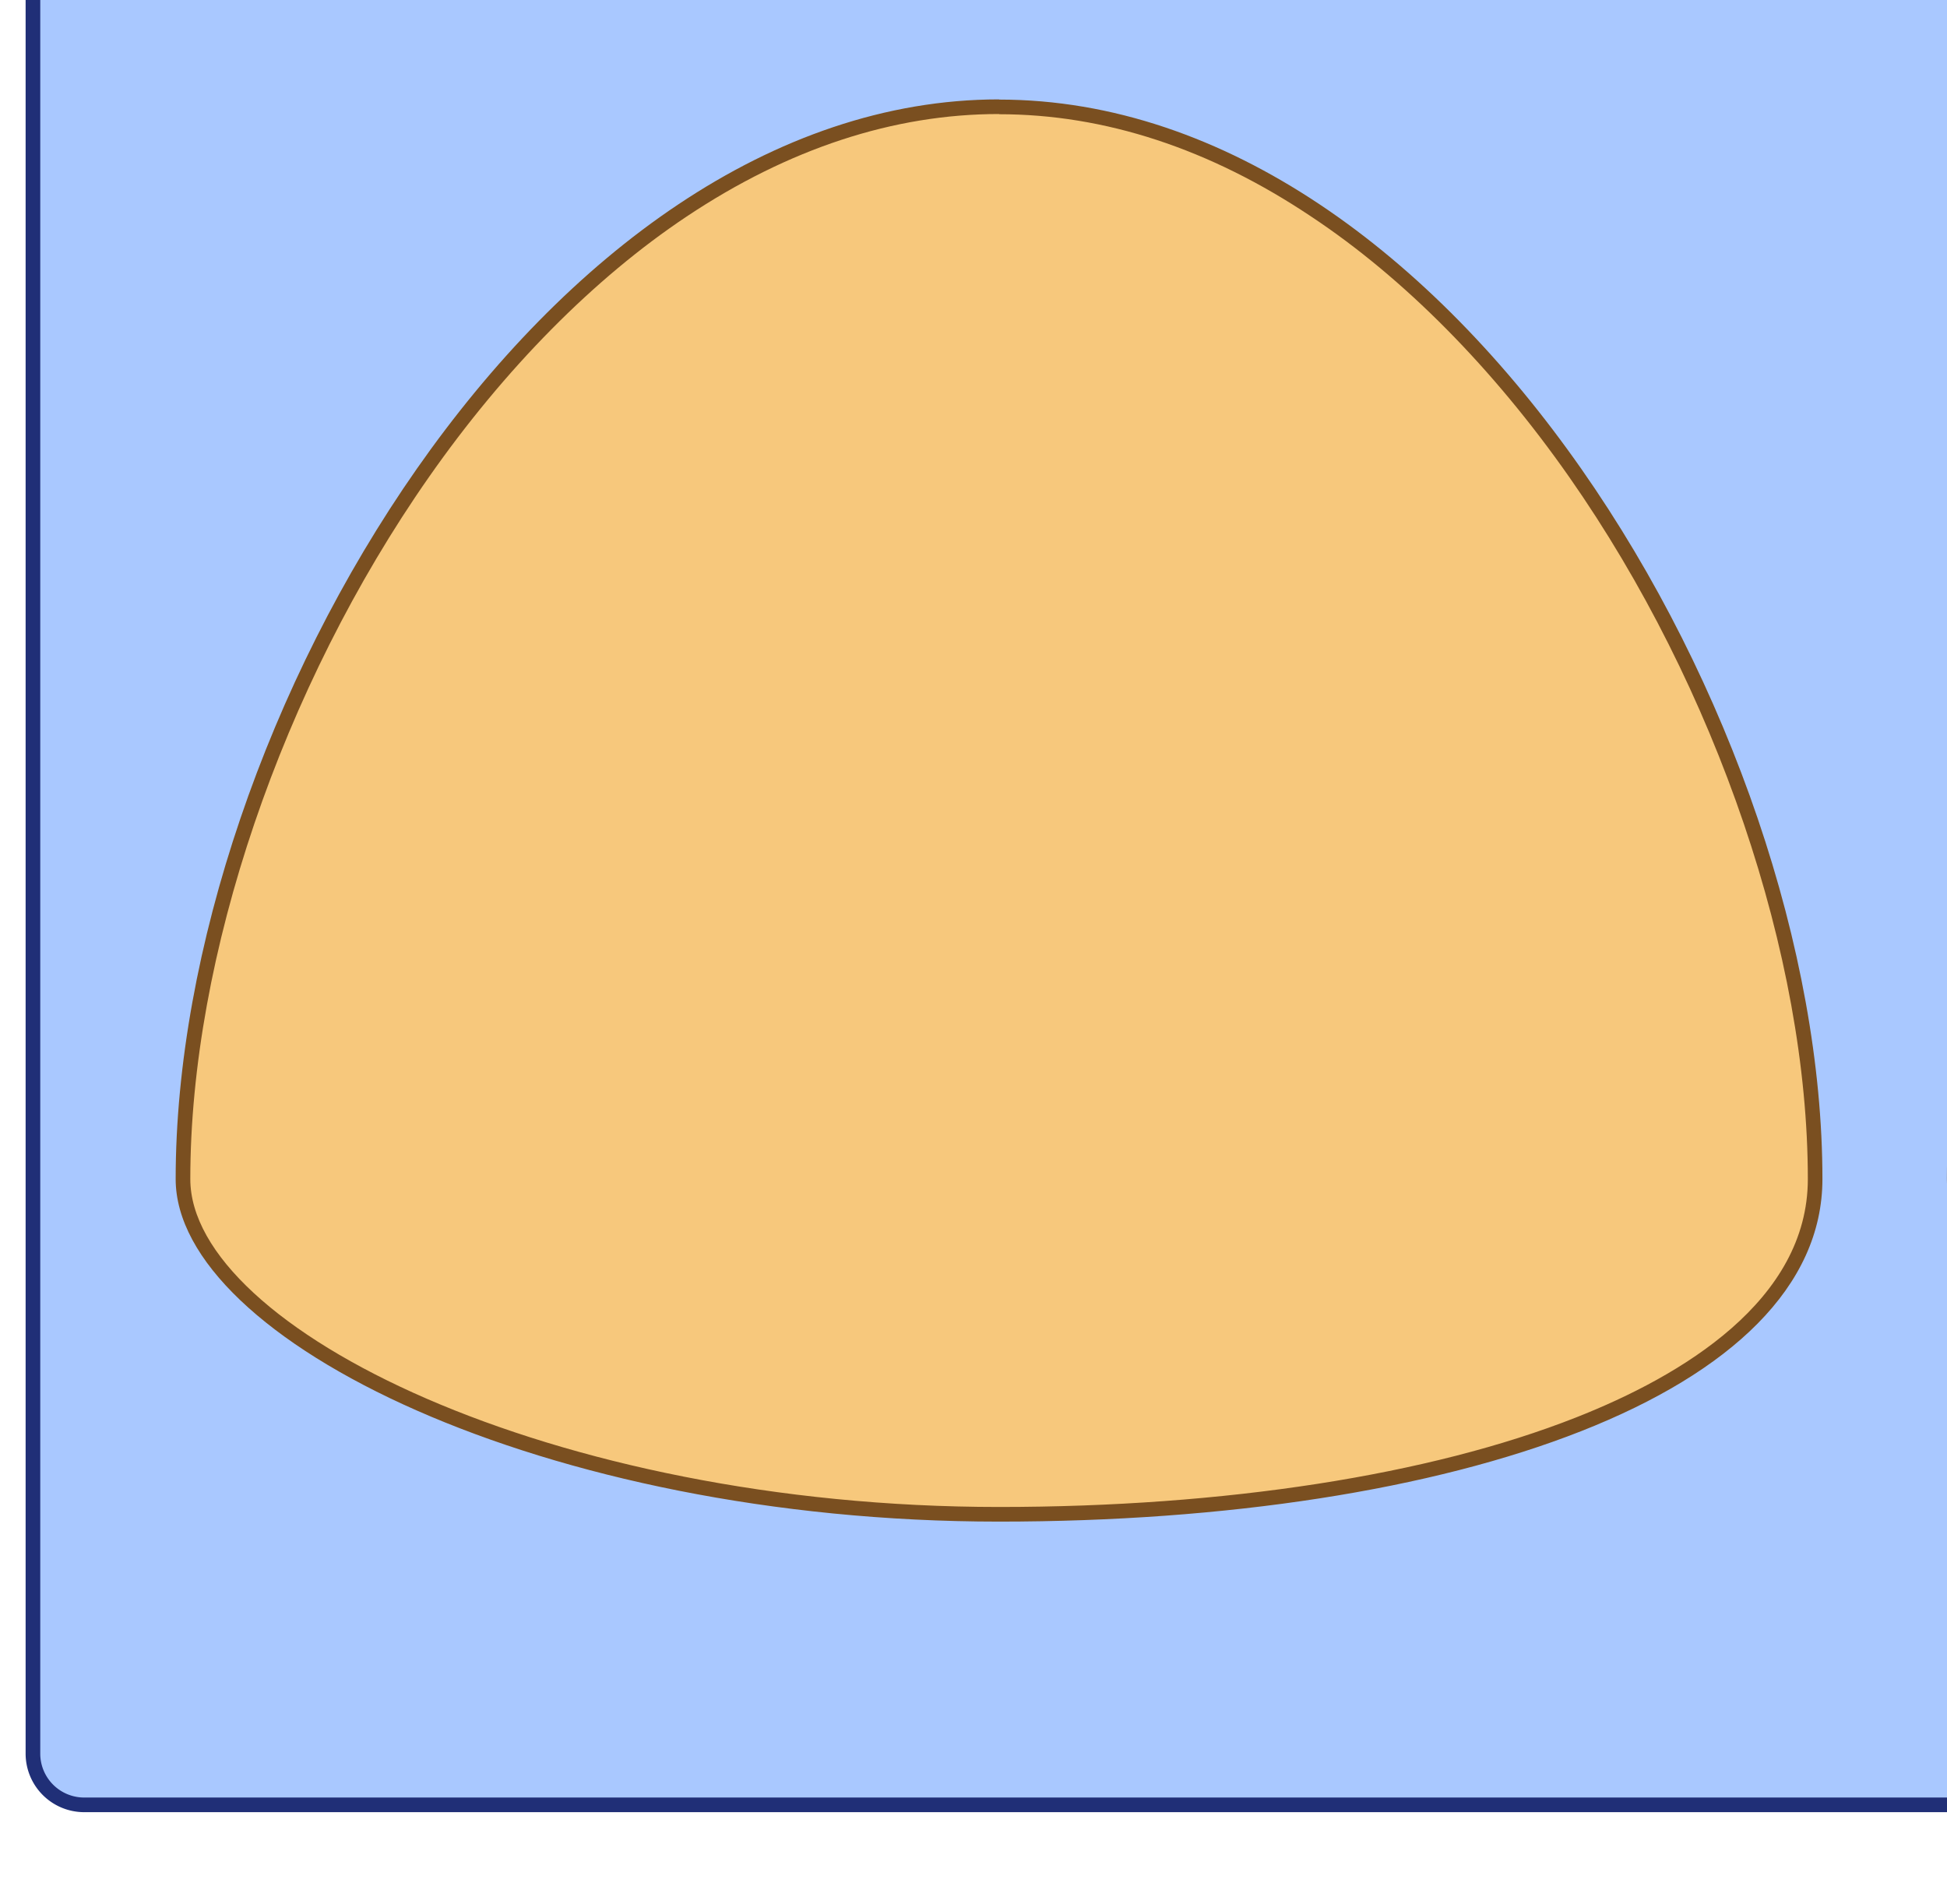<svg xmlns="http://www.w3.org/2000/svg" xmlns:xlink="http://www.w3.org/1999/xlink" viewBox="0 0 399.01 390.18"><defs><style>.cls-1{fill:none;}.cls-2{clip-path:url(#clip-path);}.cls-3{fill:#a9c8ff;}.cls-4{fill:#202f77;}.cls-5{clip-path:url(#clip-path-2);}.cls-6{fill:#f7c87c;}.cls-7{fill:#7a4f20;}.cls-8{clip-path:url(#clip-path-3);}.cls-9{clip-path:url(#clip-path-4);}</style><clipPath id="clip-path"><rect class="cls-1" y="-359.44" width="399.01" height="339"/></clipPath><clipPath id="clip-path-2"><rect class="cls-1" width="399.01" height="390.18"/></clipPath><clipPath id="clip-path-3"><rect class="cls-1" x="563.33" width="364.92" height="390.18"/></clipPath><clipPath id="clip-path-4"><rect class="cls-1" x="563.33" y="-359.44" width="359.68" height="339"/></clipPath></defs><title>Esquina inferior izquierda</title><g id="Layer_1" data-name="Layer 1"><g class="cls-2"><rect class="cls-3" x="6.75" y="-420.62" width="880" height="561.45" rx="10.5" ry="10.5"/><path class="cls-4" d="M876.25-419.12a9,9,0,0,1,9,9V130.33a9,9,0,0,1-9,9h-859a9,9,0,0,1-9-9V-410.12a9,9,0,0,1,9-9h859m0-3h-859a12,12,0,0,0-12,12V130.33a12,12,0,0,0,12,12h859a12,12,0,0,0,12-12V-410.12a12,12,0,0,0-12-12Z"/></g><g class="cls-5"><rect class="cls-3" x="6.75" y="-191.54" width="880" height="561.45" rx="10.5" ry="10.5"/><path class="cls-4" d="M876.25-190a9,9,0,0,1,9,9V359.41a9,9,0,0,1-9,9h-859a9,9,0,0,1-9-9V-181a9,9,0,0,1,9-9h859m0-3h-859a12,12,0,0,0-12,12V359.41a12,12,0,0,0,12,12h859a12,12,0,0,0,12-12V-181a12,12,0,0,0-12-12Z"/><path class="cls-6" d="M204.75,310.36c-43.38,0-85.54-8-118.71-22.64-30.39-13.38-48.53-30.6-48.53-46.07,0-45.91,18.83-101.36,49.15-144.71,15.71-22.46,34.12-41.07,53.24-53.82C161,29,182.83,21.91,204.75,21.91S248.49,29,269.6,43.12c19.12,12.75,37.53,31.36,53.24,53.82C353.16,140.29,372,195.74,372,241.65c0,25.76-26.36,41.55-48.47,50.27C293.34,303.81,251.16,310.36,204.75,310.36Z"/><path class="cls-7" d="M204.75,23.41c21.62,0,43.16,7.05,64,21C287.73,57,306,75.49,321.61,97.8c30.15,43.11,48.88,98.23,48.88,143.85,0,24.91-25.84,40.33-47.52,48.87-30,11.83-72,18.34-118.22,18.34C112.94,308.86,39,272.09,39,241.65,39,196,57.74,140.91,87.89,97.8c15.6-22.31,33.88-40.79,52.84-53.43,20.86-13.91,42.4-21,64-21m0-3C111.56,20.41,36,148.45,36,241.65c0,32.9,75.55,70.21,168.74,70.21s168.74-26.05,168.74-70.21c0-93.2-75.55-221.24-168.74-221.24Z"/><path class="cls-7" d="M567.75,23.41c21.62,0,43.16,7.05,64,21C650.73,57,669,75.49,684.61,97.8c30.15,43.11,48.88,98.23,48.88,143.85,0,24.91-25.84,40.33-47.52,48.87-30,11.83-72,18.34-118.22,18.34-91.81,0-165.74-36.77-165.74-67.21C402,196,420.74,140.91,450.89,97.8c15.6-22.31,33.88-40.79,52.84-53.43,20.86-13.91,42.4-21,64-21m0-3c-93.19,0-168.74,128-168.74,221.24,0,32.9,75.55,70.21,168.74,70.21s168.74-26.05,168.74-70.21c0-93.2-75.55-221.24-168.74-221.24Z"/></g><g class="cls-8"><rect class="cls-3" x="184.75" y="-199.54" width="880" height="561.45" rx="10.5" ry="10.5"/><path class="cls-4" d="M1054.25-198a9,9,0,0,1,9,9V351.41a9,9,0,0,1-9,9h-859a9,9,0,0,1-9-9V-189a9,9,0,0,1,9-9h859m0-3h-859a12,12,0,0,0-12,12V351.41a12,12,0,0,0,12,12h859a12,12,0,0,0,12-12V-189a12,12,0,0,0-12-12Z"/><path class="cls-6" d="M382.75,302.36c-43.38,0-85.54-8-118.71-22.64-30.39-13.37-48.53-30.6-48.53-46.07,0-45.91,18.83-101.36,49.15-144.71,15.71-22.46,34.12-41.07,53.24-53.82C339,21,360.83,13.91,382.75,13.91S426.49,21,447.6,35.12c19.12,12.75,37.53,31.36,53.24,53.82C531.16,132.29,550,187.74,550,233.65c0,25.76-26.36,41.55-48.47,50.27C471.34,295.81,429.16,302.36,382.75,302.36Z"/><path class="cls-7" d="M382.75,15.41c21.62,0,43.16,7.05,64,21C465.73,49,484,67.49,499.61,89.8c30.15,43.11,48.88,98.23,48.88,143.85,0,24.91-25.84,40.33-47.52,48.87-30,11.83-72,18.34-118.22,18.34-91.81,0-165.74-36.77-165.74-67.21C217,188,235.74,132.91,265.89,89.8c15.6-22.31,33.88-40.79,52.84-53.43,20.86-13.91,42.4-21,64-21m0-3c-93.19,0-168.74,128-168.74,221.24,0,32.9,75.55,70.21,168.74,70.21s168.74-26.05,168.74-70.21c0-93.2-75.55-221.24-168.74-221.24Z"/></g><g class="cls-9"><rect class="cls-3" x="182.08" y="-420.62" width="880" height="561.45" rx="10.5" ry="10.5"/><path class="cls-4" d="M1051.58-419.12a9,9,0,0,1,9,9V130.33a9,9,0,0,1-9,9h-859a9,9,0,0,1-9-9V-410.12a9,9,0,0,1,9-9h859m0-3h-859a12,12,0,0,0-12,12V130.33a12,12,0,0,0,12,12h859a12,12,0,0,0,12-12V-410.12a12,12,0,0,0-12-12Z"/></g></g></svg>